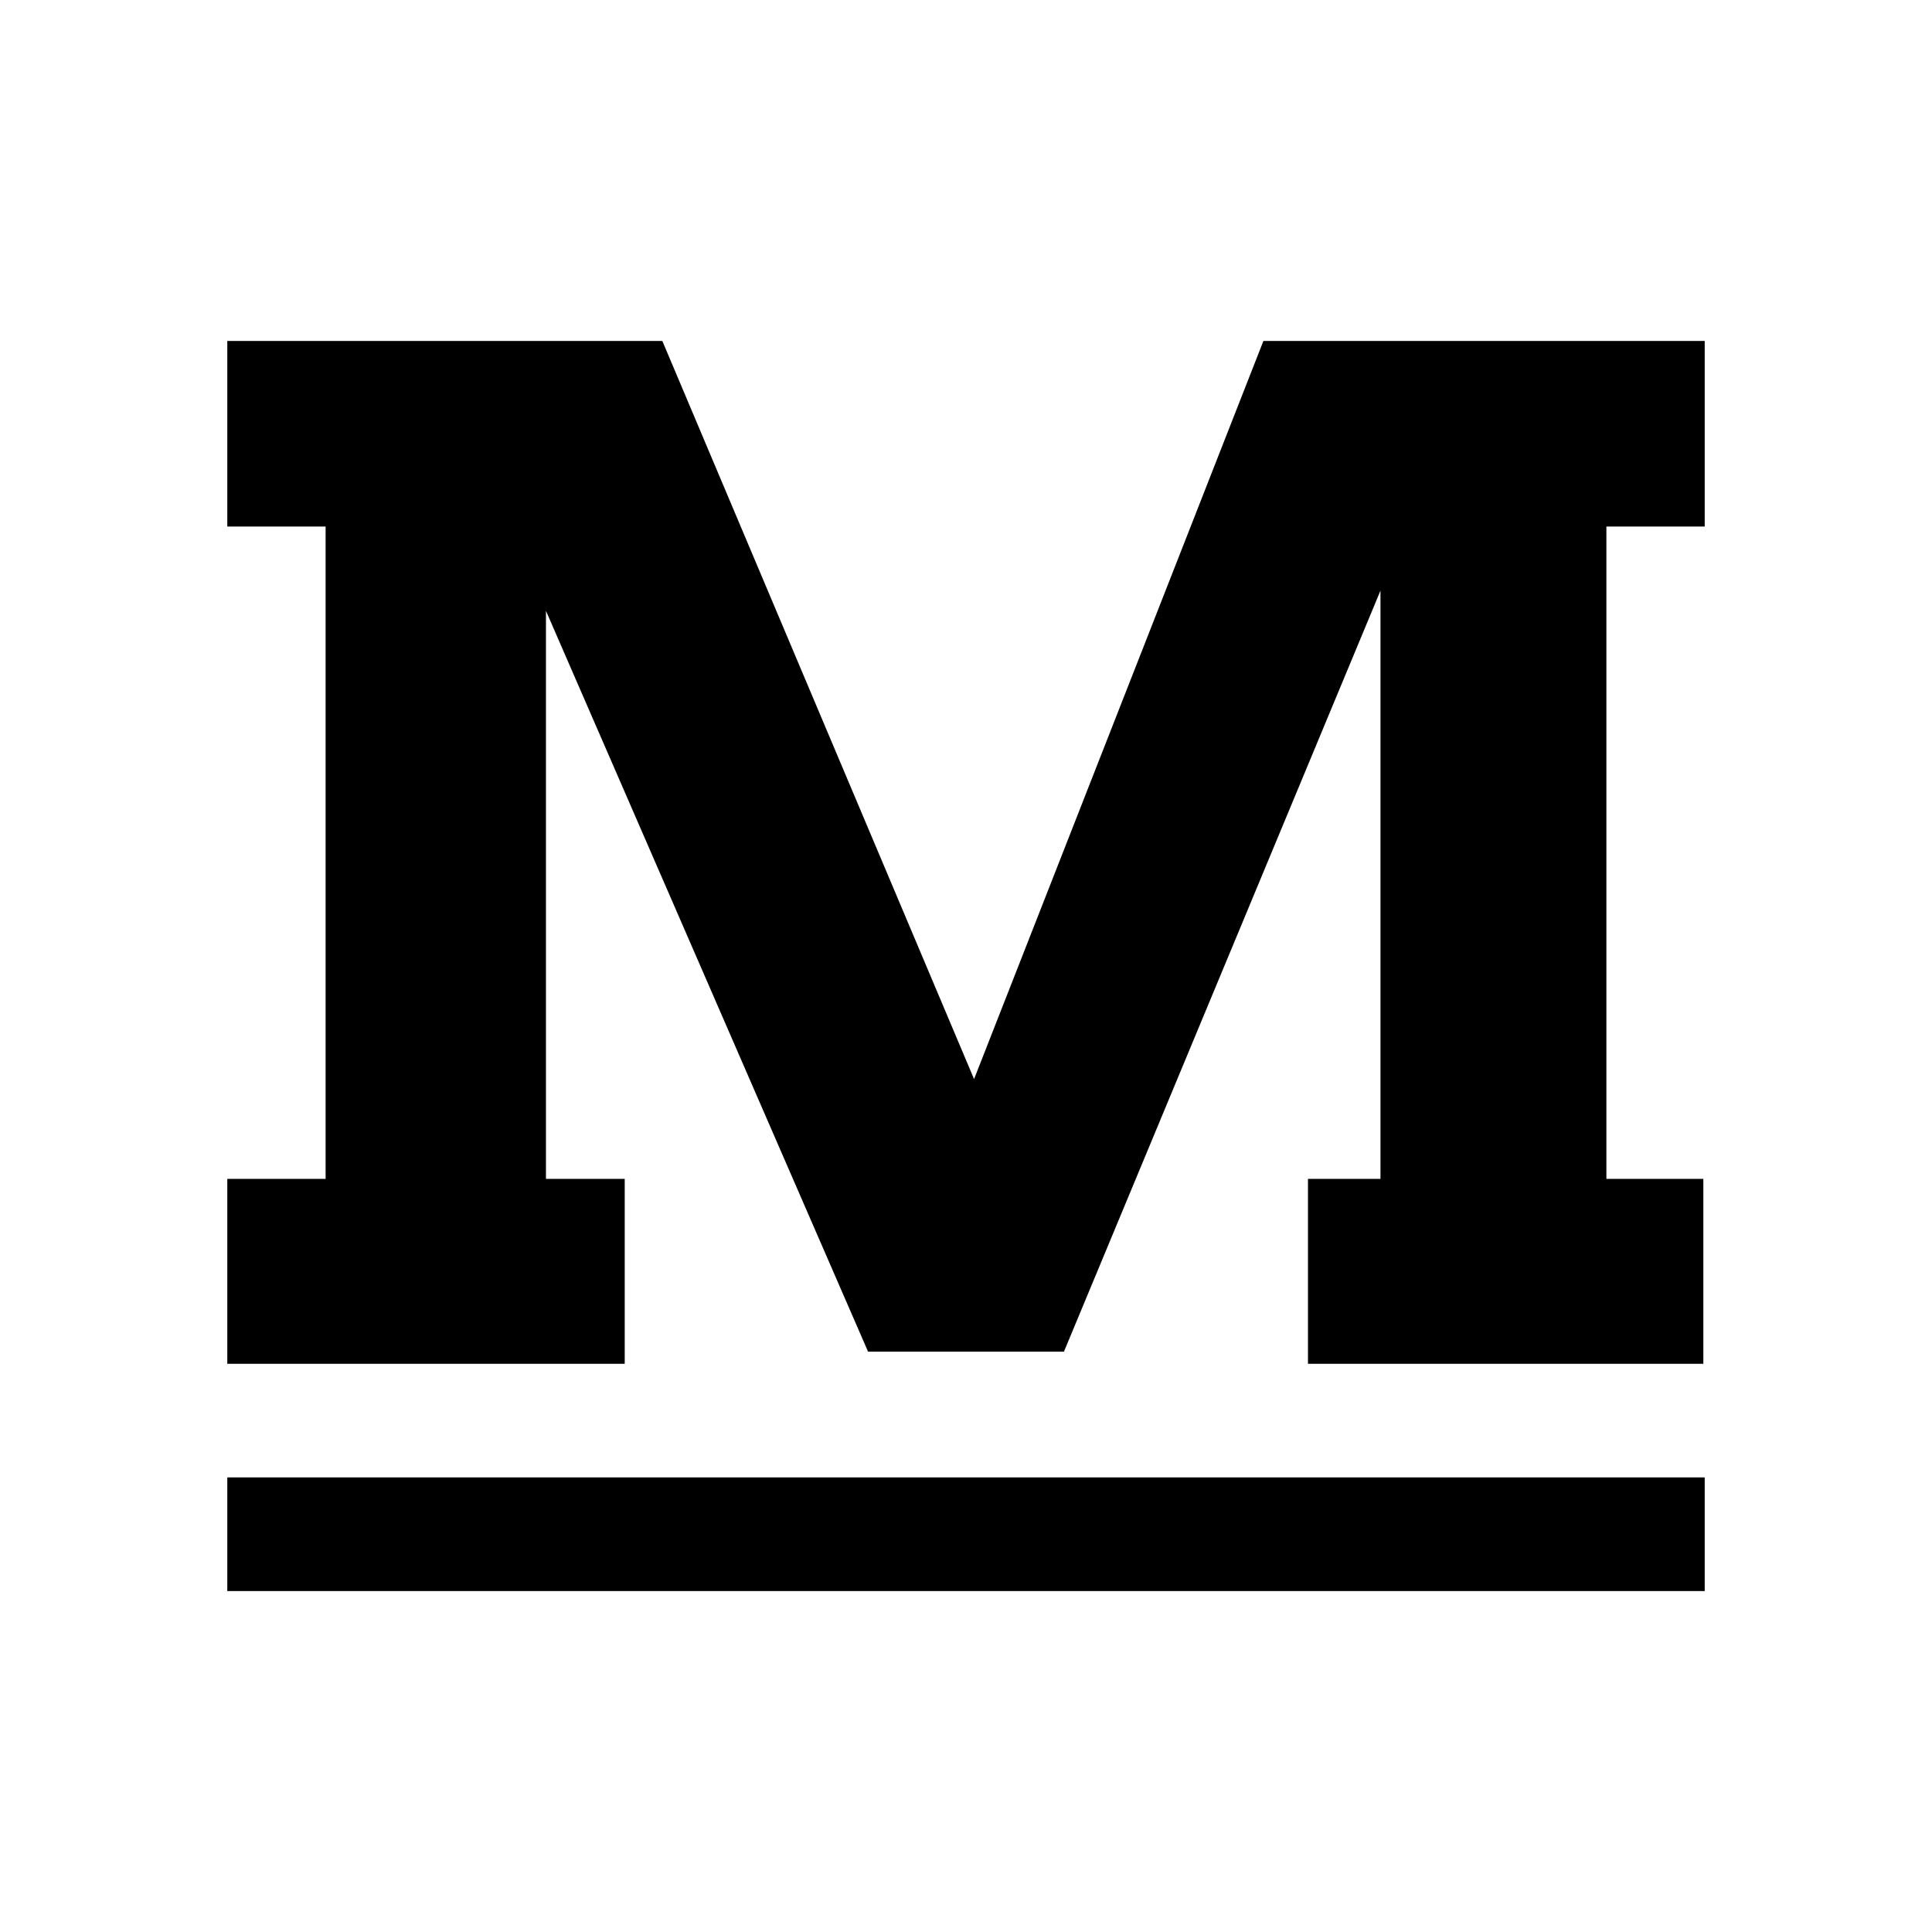 <svg width="17" height="17" viewBox="0 0 17 17" version="1.1" xmlns="http://www.w3.org/2000/svg" xmlns:xlink="http://www.w3.org/1999/xlink">
<title>Favicon</title>
<desc>Created using Figma</desc>
<g id="Canvas" transform="translate(823 -7)">
<clipPath id="clip-0" clip-rule="evenodd">
<path d="M -823 7L -806 7L -806 24L -823 24L -823 7Z" fill="#FFFFFF"/>
</clipPath>
<g id="Favicon" clip-path="url(#clip-0)">
<g id="M">
<use xlink:href="#path0_fill" transform="translate(-821 10)"/>
</g>
<g id="Rectangle">
<use xlink:href="#path1_fill" transform="translate(-821 20)"/>
</g>
<g id="Rectangle 20">
<mask id="mask0_outline_ins">
<use xlink:href="#path2_fill" fill="white" transform="translate(-823 7)"/>
</mask>
<g mask="url(#mask0_outline_ins)">
<use xlink:href="#path3_stroke_2x" transform="translate(-823 7)"/>
</g>
</g>
</g>
</g>
<defs>
<path id="path0_fill" d="M 0 7.373L 0.865 7.373L 0.865 1.633L 0 1.633L 0 0L 3.828 0L 6.571 6.495L 9.117 0L 13 0L 13 1.633L 12.135 1.633L 12.135 7.373L 12.988 7.373L 12.988 9L 9.509 9L 9.509 7.373L 10.147 7.373L 10.147 2.197L 7.362 8.893L 5.638 8.893L 2.804 2.375L 2.804 7.373L 3.497 7.373L 3.497 9L 0 9L 0 7.373Z"/>
<path id="path1_fill" d="M 0 0L 13 0L 13 1L 0 1L 0 0Z"/>
<path id="path2_fill" d="M 0 0L 17 0L 17 17L 0 17L 0 0Z"/>
<path id="path3_stroke_2x" d="M 0 0L 0 -1L -1 -1L -1 0L 0 0ZM 17 0L 18 0L 18 -1L 17 -1L 17 0ZM 17 17L 17 18L 18 18L 18 17L 17 17ZM 0 17L -1 17L -1 18L 0 18L 0 17ZM 0 1L 17 1L 17 -1L 0 -1L 0 1ZM 16 0L 16 17L 18 17L 18 0L 16 0ZM 17 16L 0 16L 0 18L 17 18L 17 16ZM 1 17L 1 0L -1 0L -1 17L 1 17Z"/>
</defs>
</svg>
